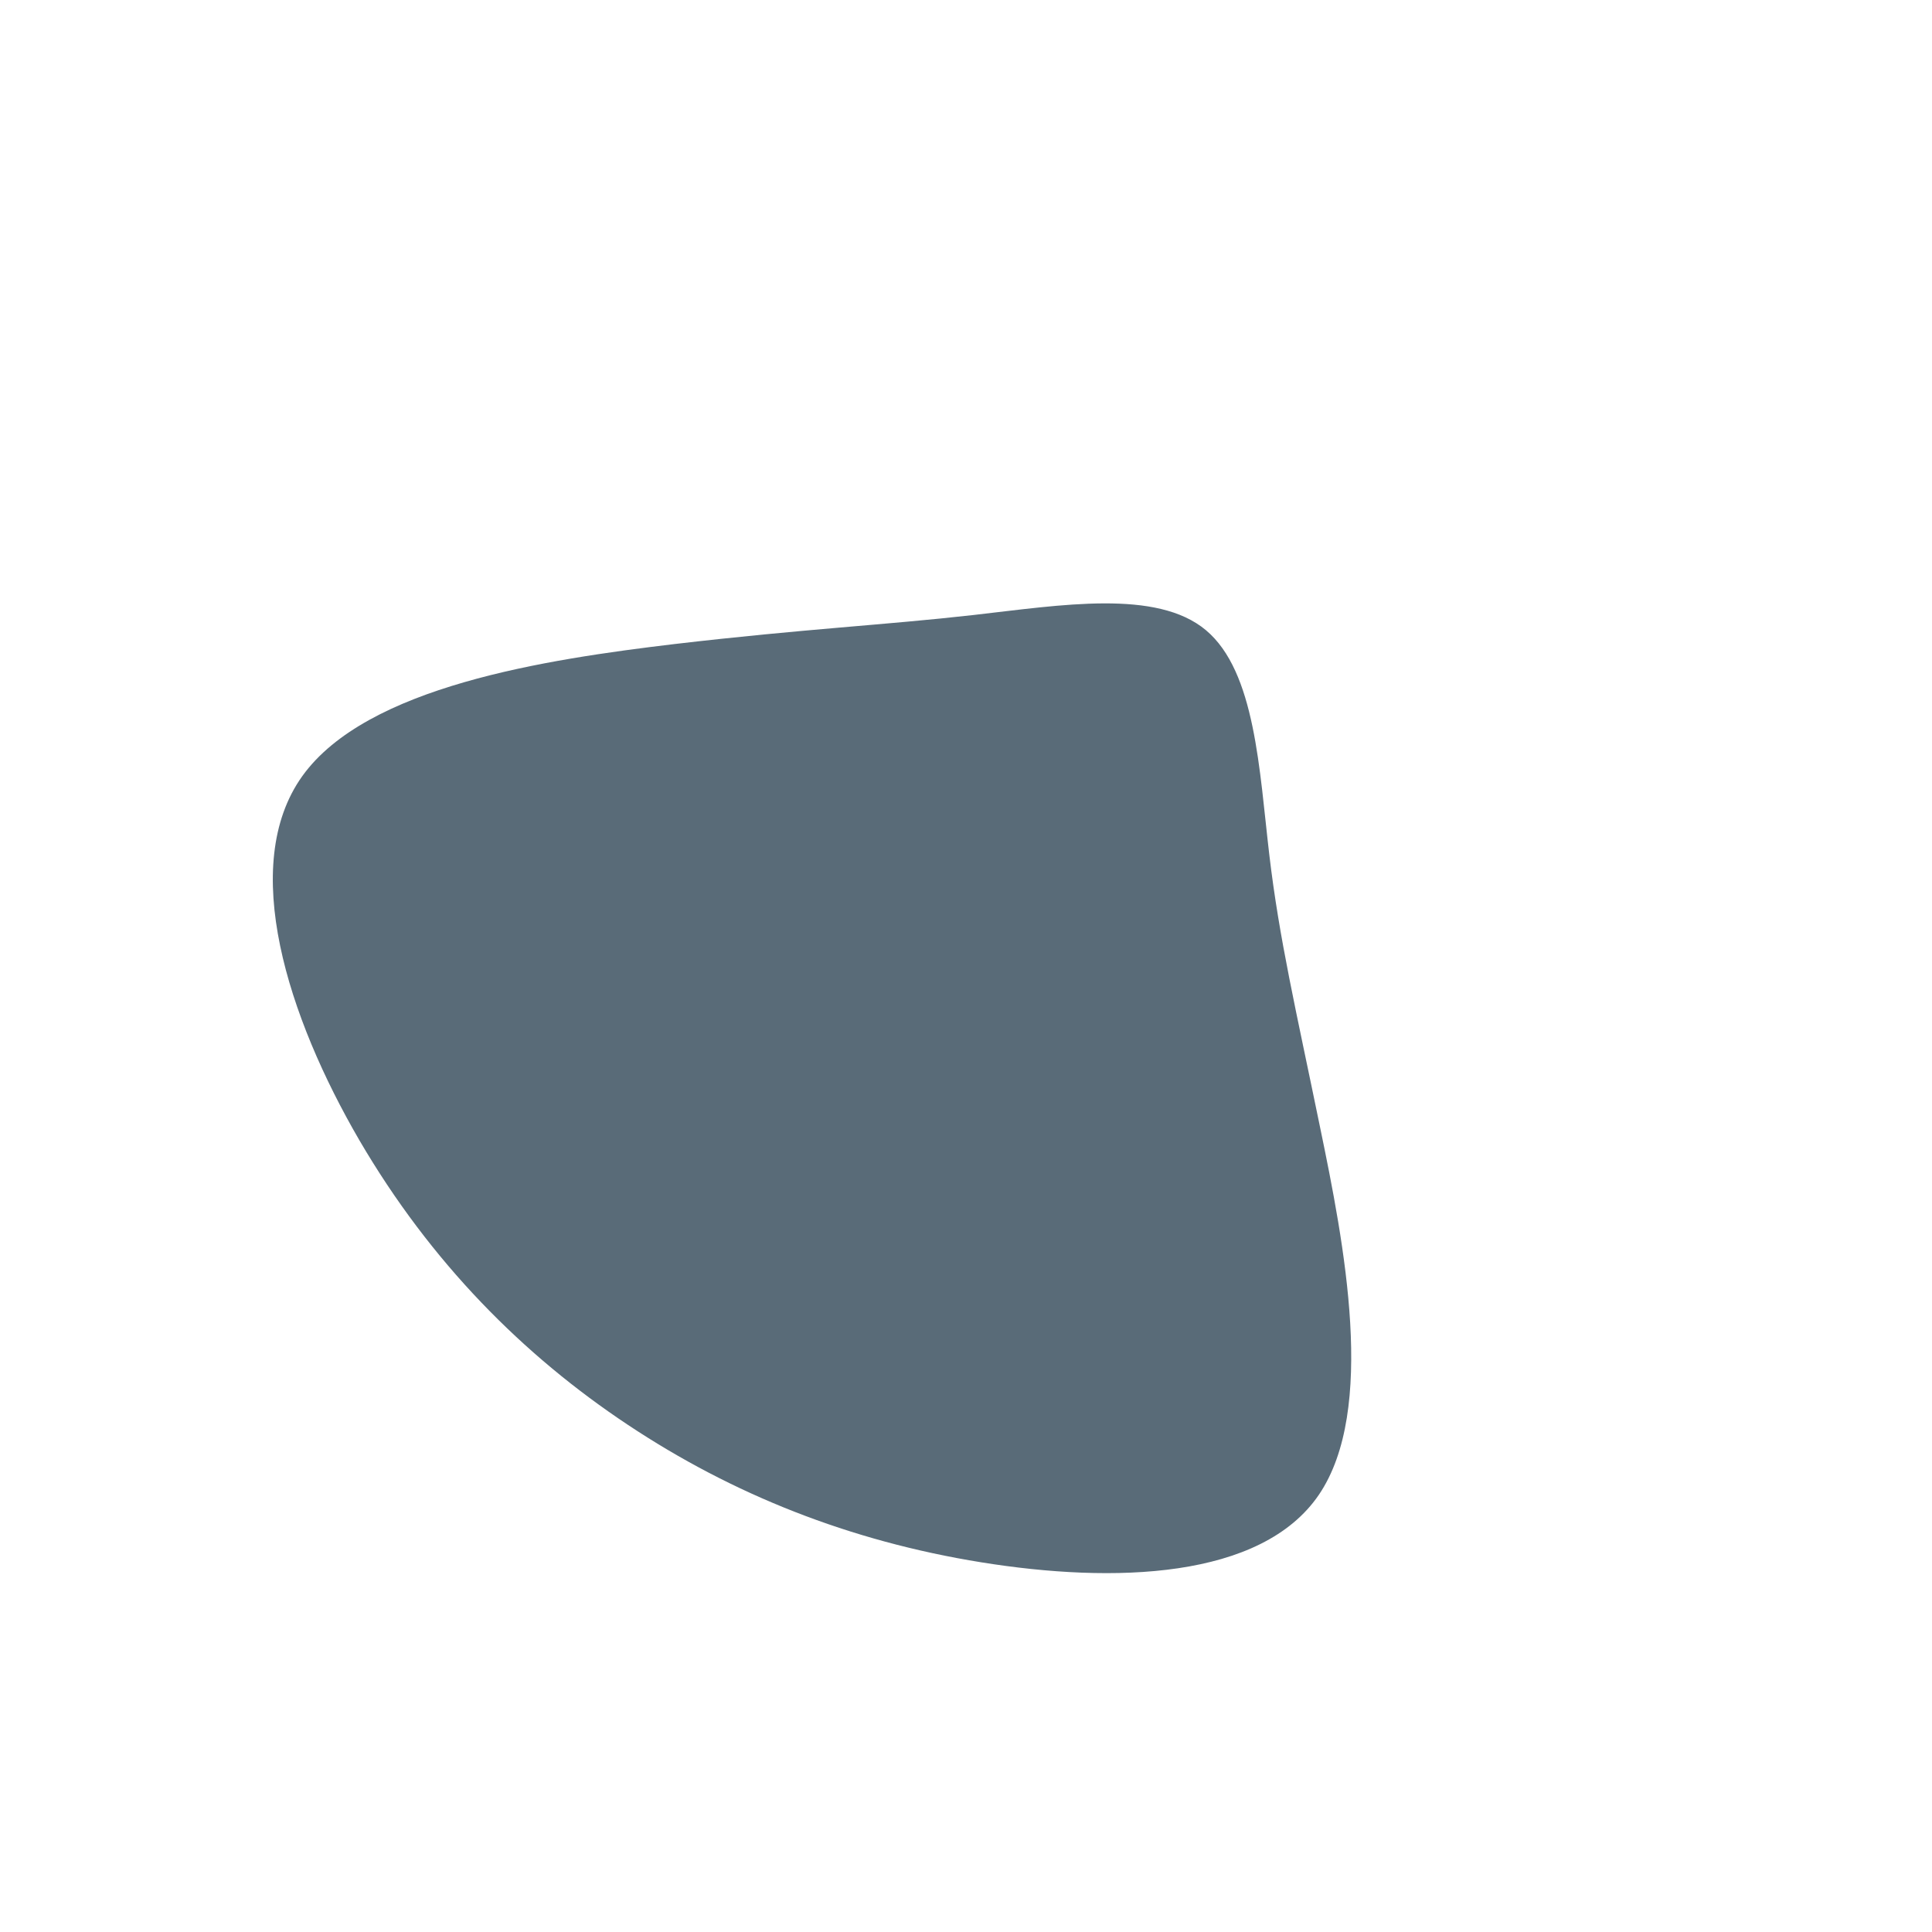 <?xml version="1.0" standalone="no"?>
<svg
  width="600"
  height="600"
  viewBox="0 0 600 600"
  xmlns="http://www.w3.org/2000/svg"
>
  <g transform="translate(300,300)">
    <path d="M74.5,-104.3C89.9,-91.4,91.1,-60.7,94.2,-34.5C97.3,-8.3,102.4,13.3,109.9,49.8C117.5,86.4,127.5,137.8,109.6,164.2C91.7,190.5,45.8,191.8,4.8,185.2C-36.2,178.6,-72.5,164.1,-105,142.5C-137.5,120.9,-166.2,92.1,-188.4,54.1C-210.5,16.1,-226,-31.2,-206.1,-59C-186.1,-86.8,-130.7,-95.2,-90.4,-100C-50.2,-104.7,-25.1,-105.9,2.3,-109C29.6,-112.1,59.2,-117.1,74.5,-104.3Z" fill="#596b78" />
  </g>
</svg>
    